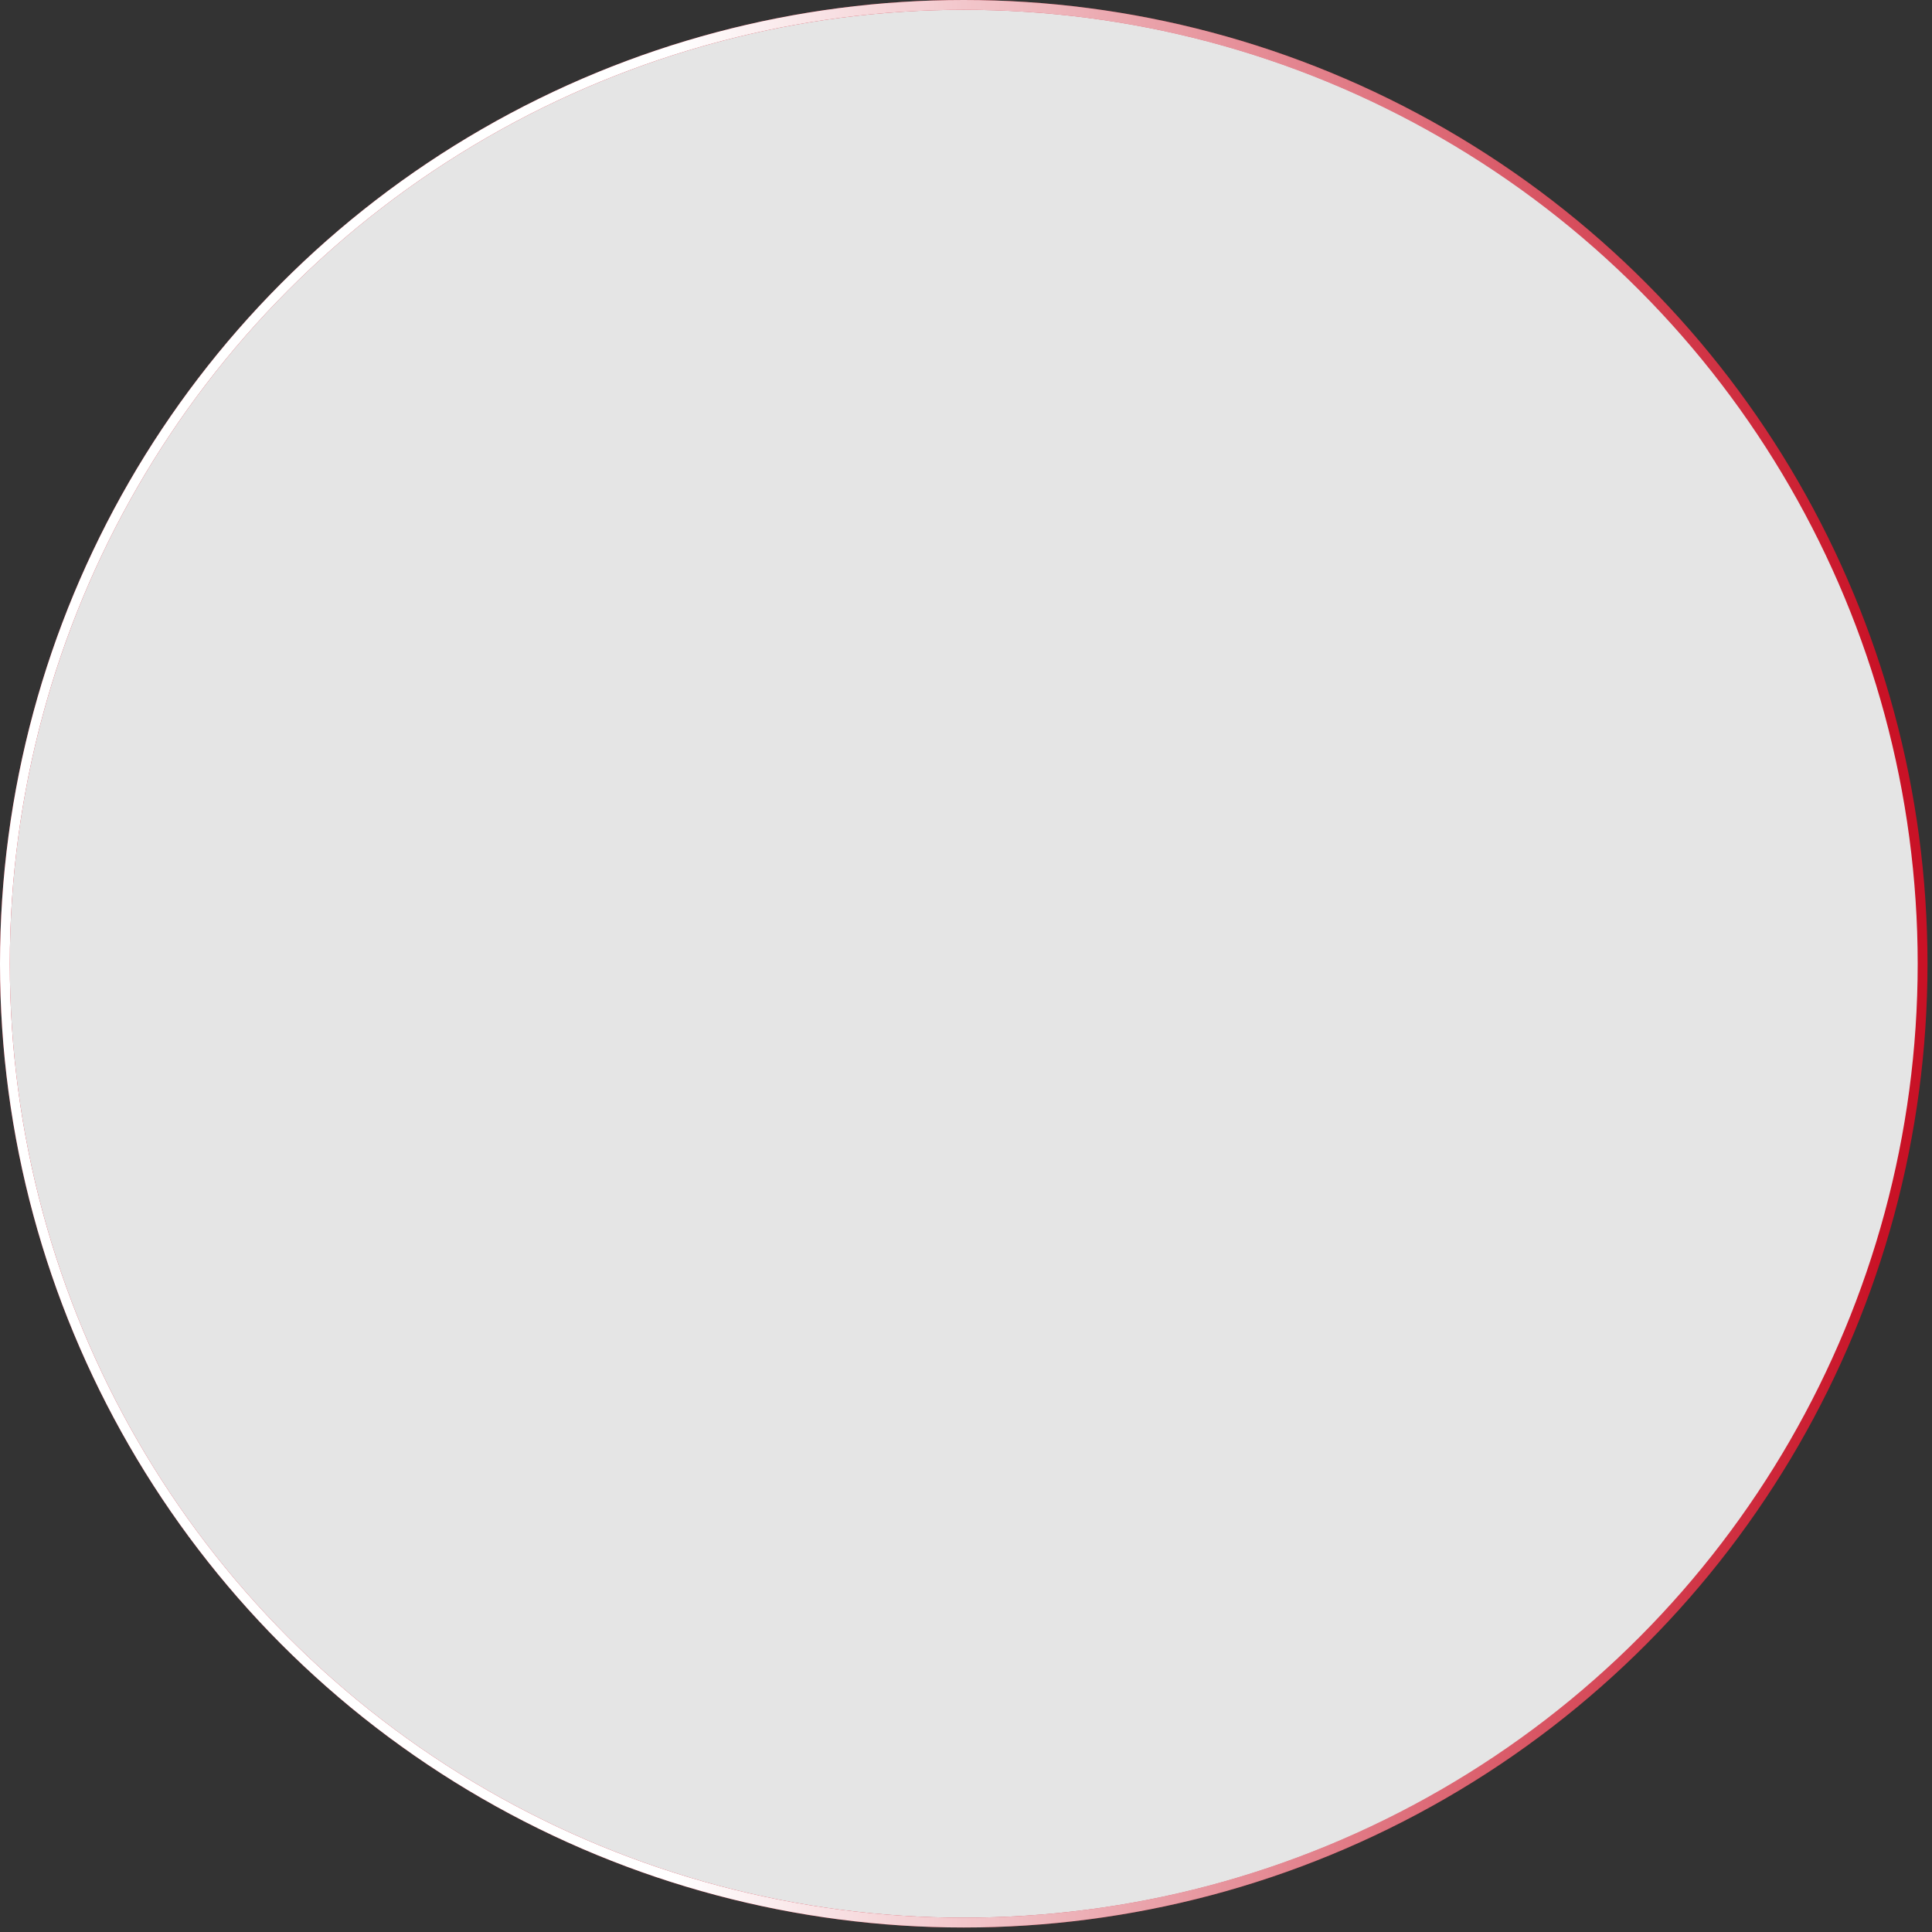 <svg width="394" height="394" viewBox="0 0 394 394" fill="none" xmlns="http://www.w3.org/2000/svg">
<rect x="0" y="0" width="394" height="394" fill="#333333" stroke="none"/>
<circle cx="196.541" cy="196.541" r="195.541" fill="#e5e5e5"/>
<circle cx="196.541" cy="196.541" r="195.541" stroke="#C91226" stroke-width="2"/>
<circle cx="196.541" cy="196.541" r="195.541" stroke="url(#paint0_linear)" stroke-width="2"/>
<defs>
<linearGradient id="paint0_linear" x1="138" y1="184.578" x2="383" y2="184.578" gradientUnits="userSpaceOnUse">
<stop stop-color="white"/>
<stop offset="1" stop-color="white" stop-opacity="0"/>
</linearGradient>
</defs>
</svg>
